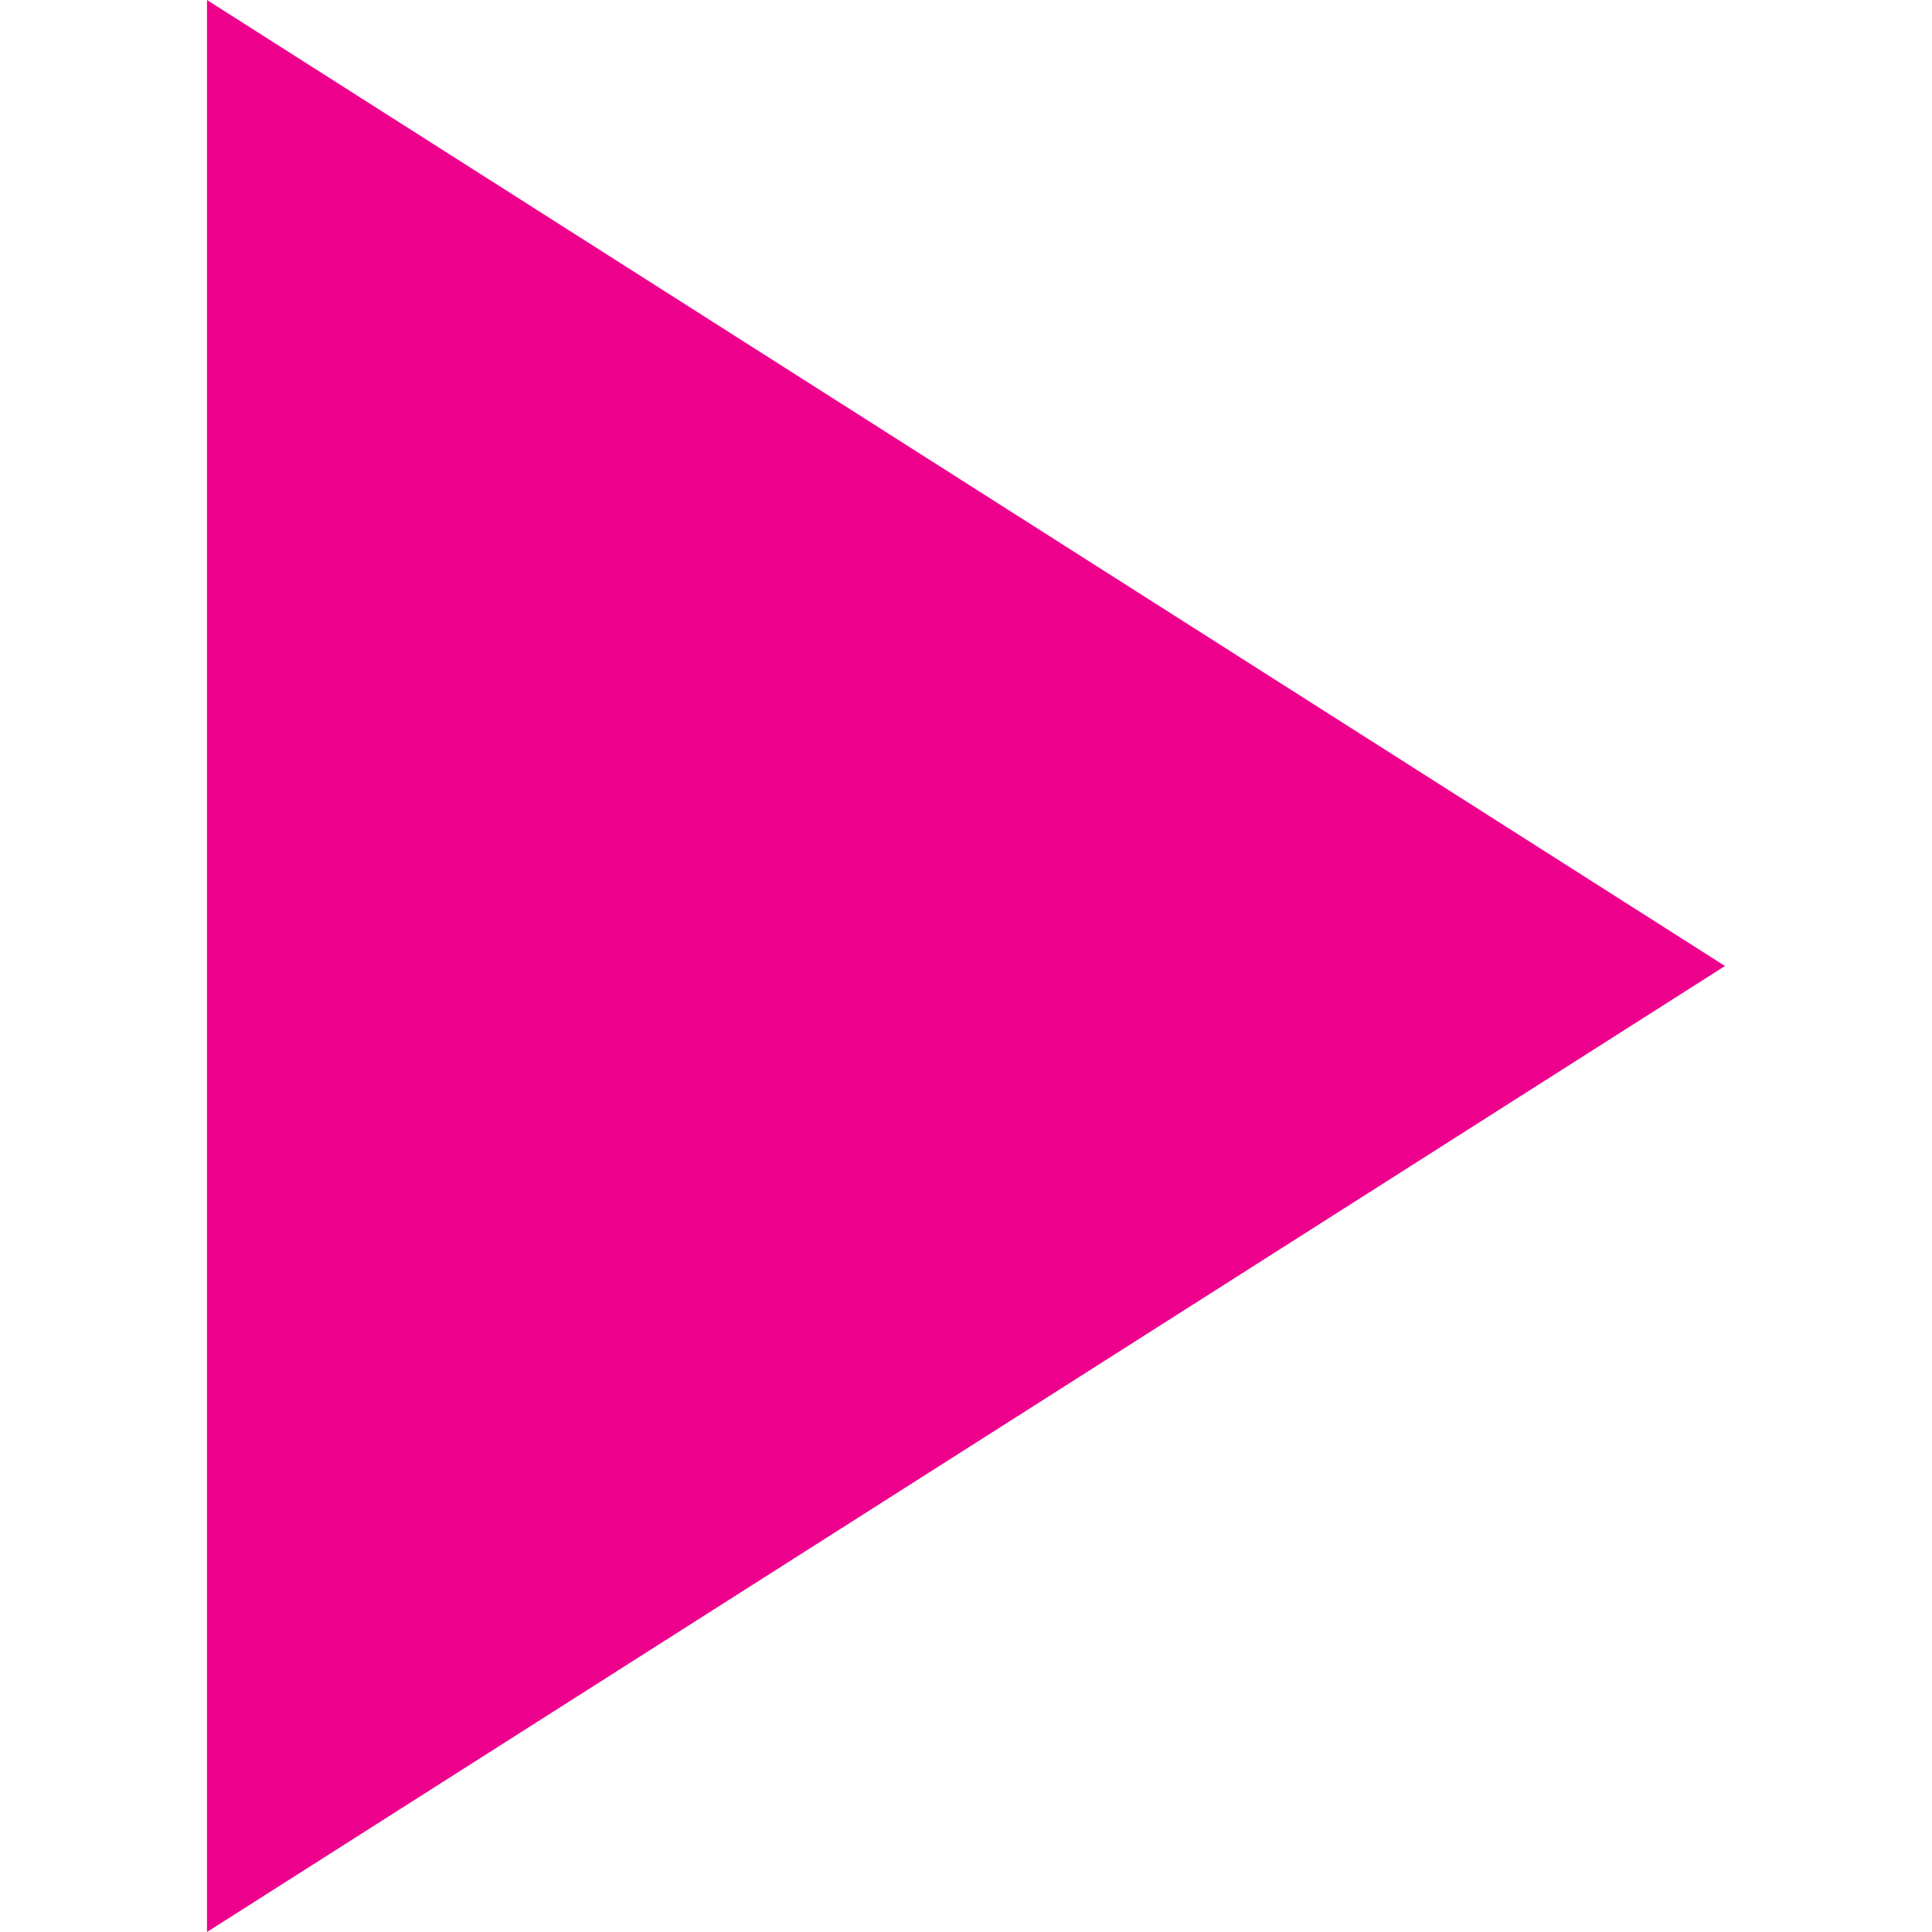<svg xmlns="http://www.w3.org/2000/svg" xmlns:xlink="http://www.w3.org/1999/xlink" id="Capa_1" width="512" height="512" x="0" style="enable-background:new 0 0 357 357" y="0" version="1.1" viewBox="0 0 357 357" xml:space="preserve"><g><g><g id="play-arrow"><polygon fill="#ed008c" points="38.25 0 38.25 357 318.75 178.5" class="active-path" data-old_color="#ed008c" data-original="#000000"/></g></g></g></svg>